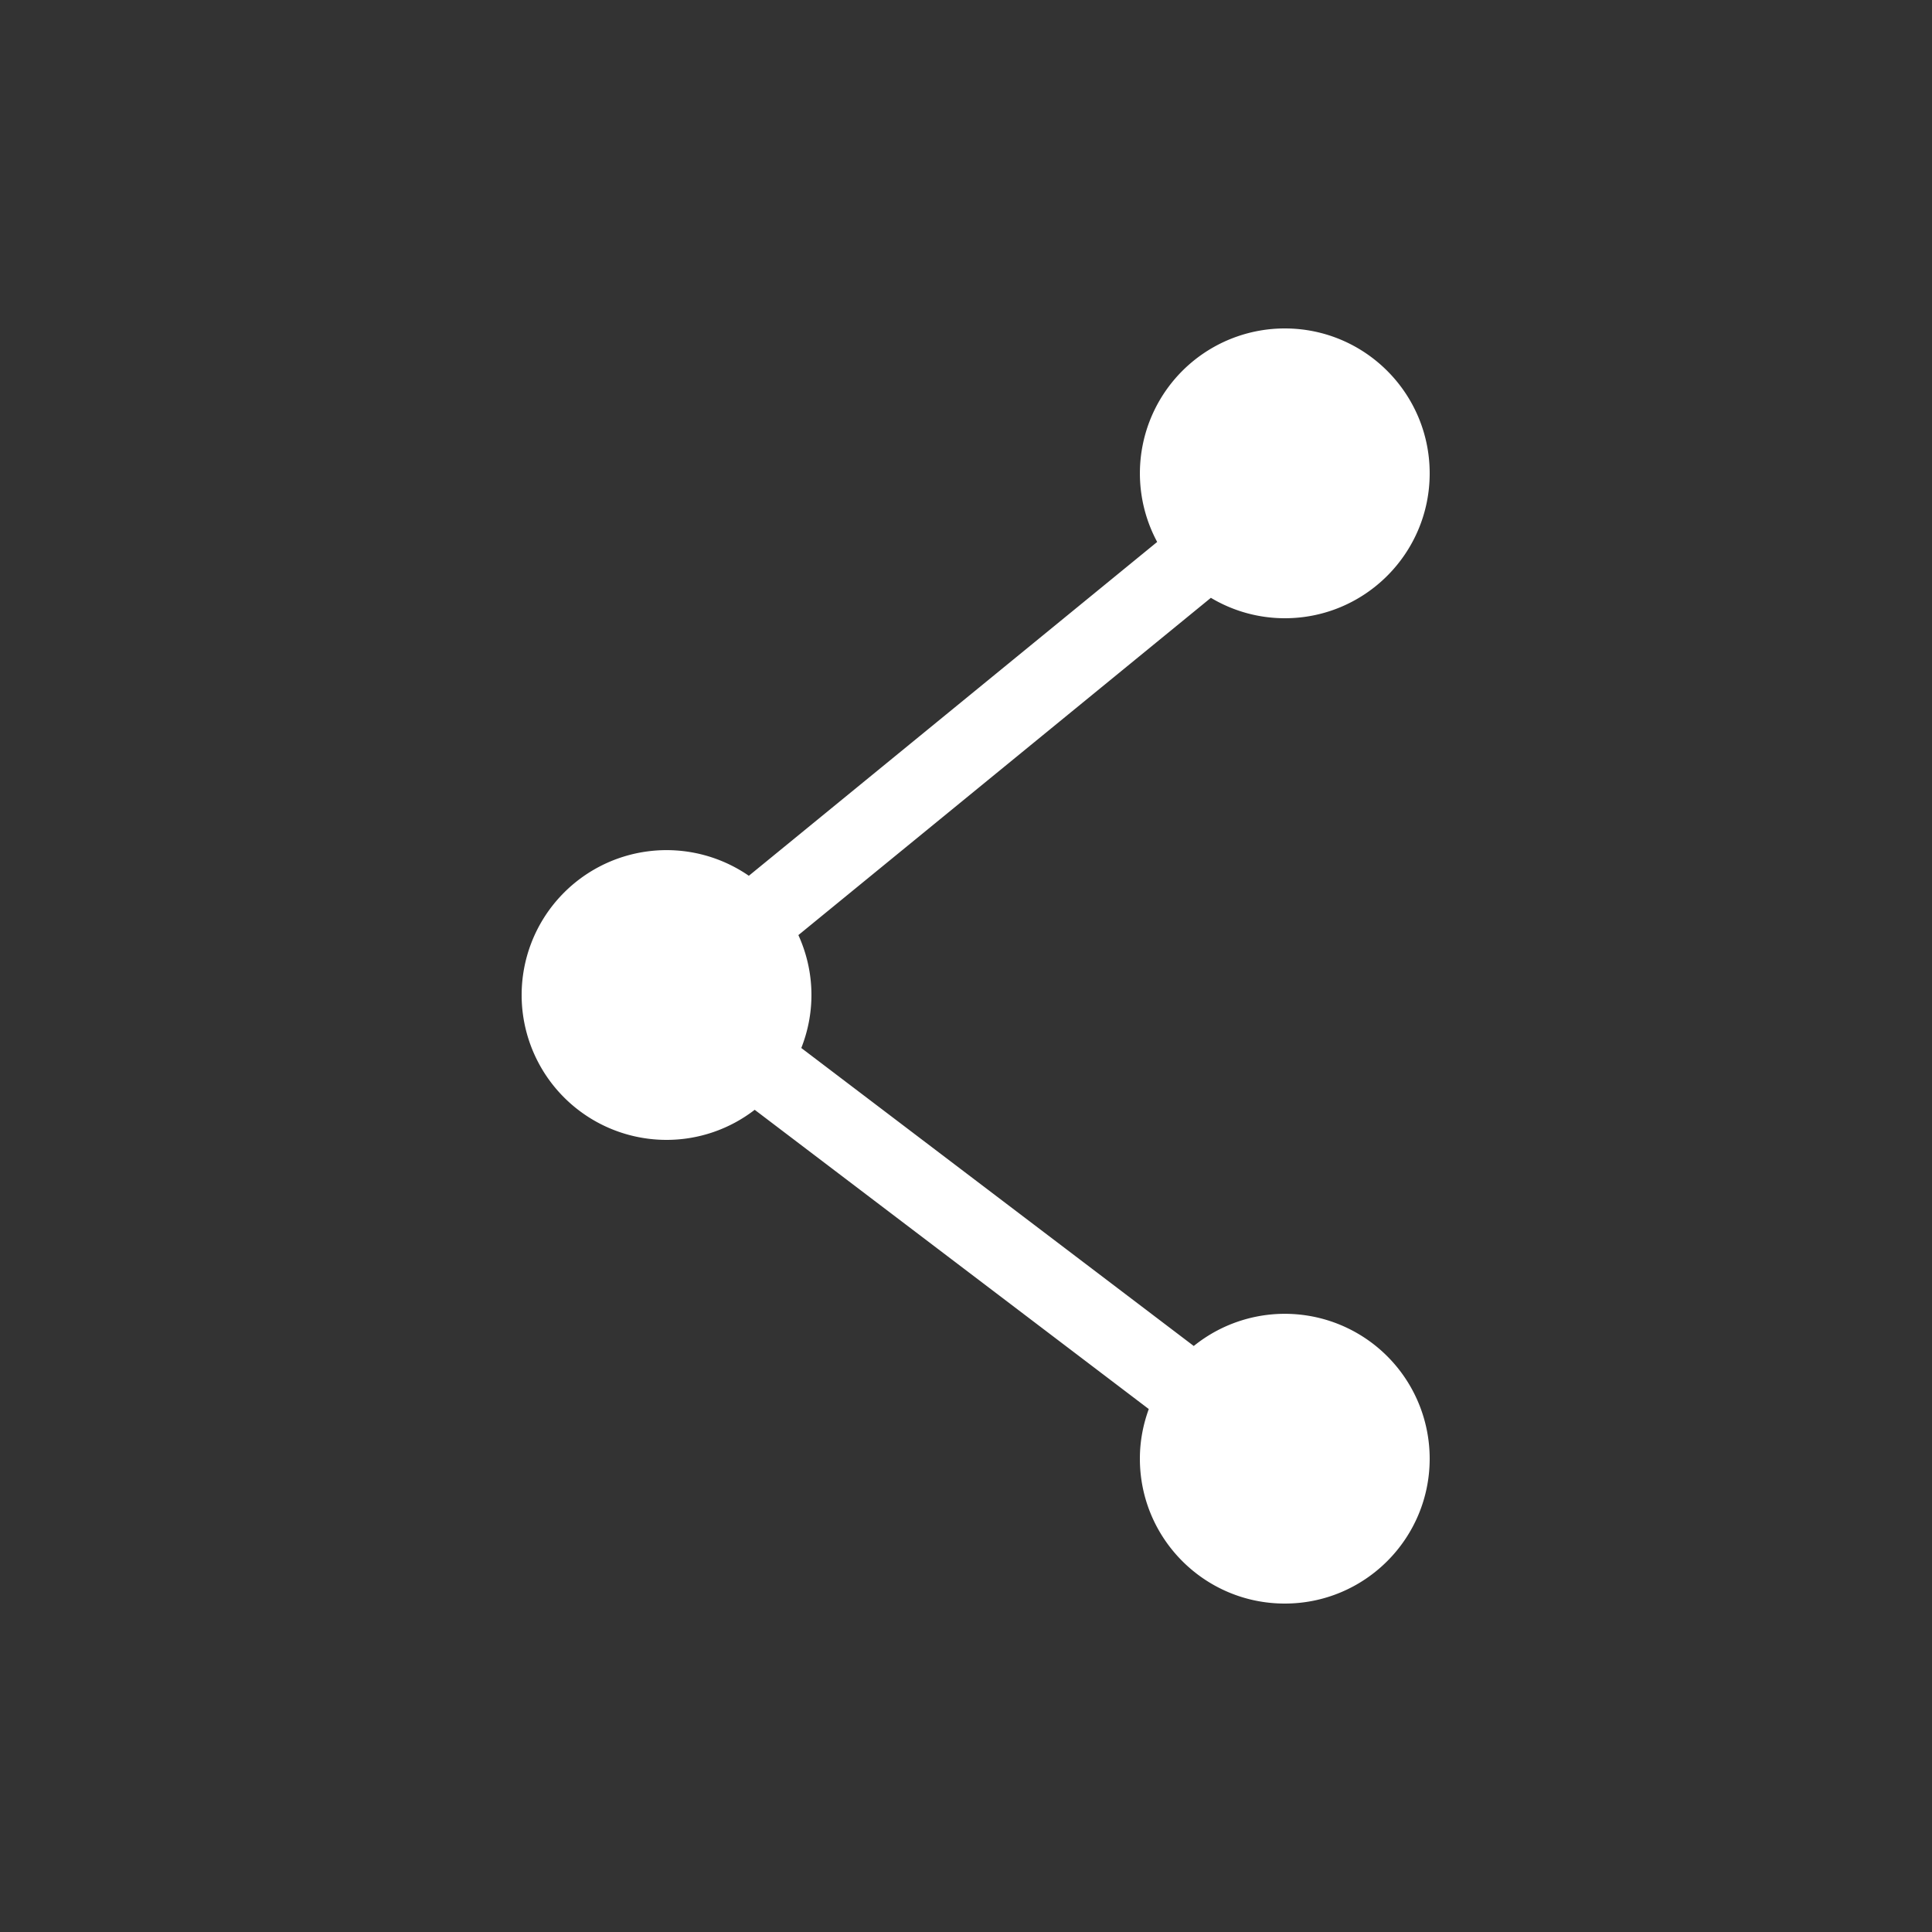 <svg xmlns="http://www.w3.org/2000/svg" width="100" height="100" viewBox="0 0 100 100"><rect x="0" y="0" width="100" height="100" fill="#333333" stroke="none"/><path fill="#fff" d="M66.5 32a7.457 7.457 0 0 1-3.825-1.057L41.324 48.4c.43.946.676 1.994.676 3.1 0 .97-.19 1.893-.525 2.744l20.314 15.424A7.499 7.499 0 0 1 74 75.5c0 4.143-3.357 7.5-7.5 7.5S59 79.643 59 75.5c0-.902.168-1.766.461-2.568L39.063 57.443A7.457 7.457 0 0 1 34.5 59a7.499 7.499 0 0 1-7.5-7.5 7.5 7.5 0 0 1 11.76-6.17l21.135-17.279A7.5 7.5 0 0 1 66.5 17c4.143 0 7.5 3.358 7.5 7.5S70.643 32 66.5 32z"/></svg>